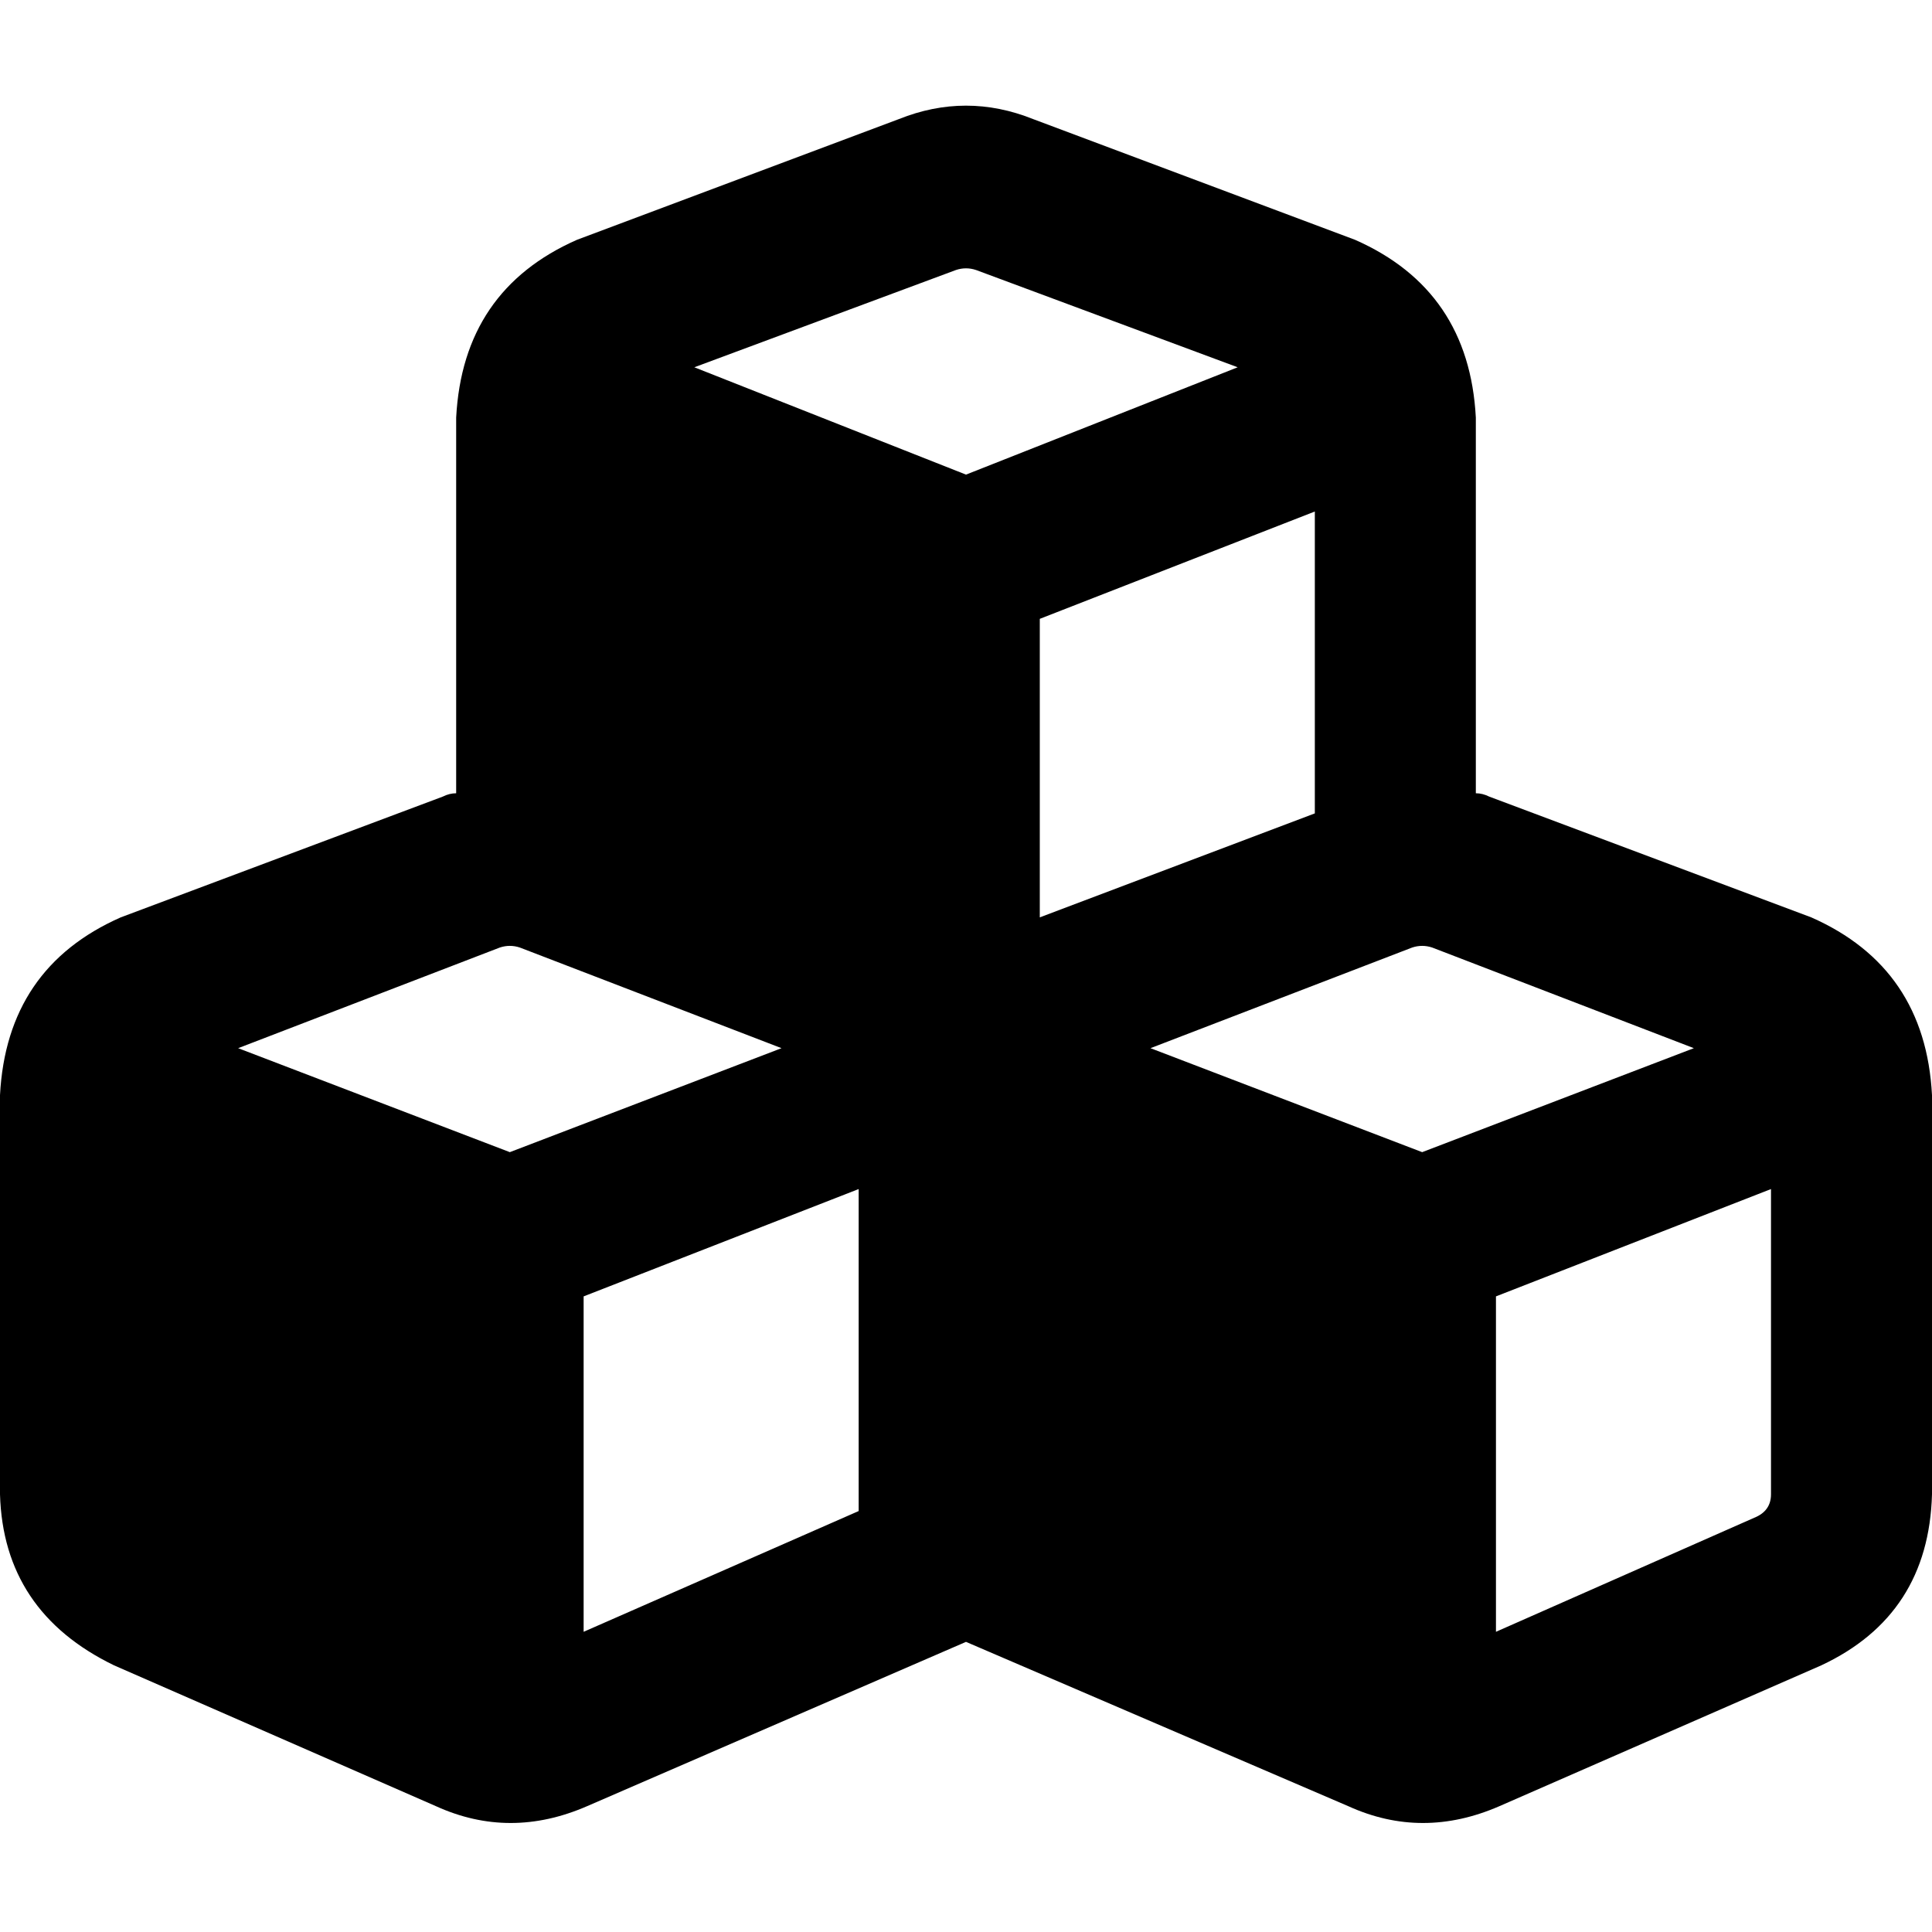 <svg xmlns="http://www.w3.org/2000/svg" viewBox="0 0 512 512">
  <path d="M 258.667 71.556 L 328 97.333 L 258.667 71.556 L 328 97.333 L 256 125.778 L 256 125.778 L 184 97.333 L 184 97.333 L 253.333 71.556 L 253.333 71.556 Q 256 70.667 258.667 71.556 L 258.667 71.556 Z M 120.889 110.667 L 120.889 210.222 L 120.889 110.667 L 120.889 210.222 Q 119.111 210.222 117.333 211.111 L 32 243.111 L 32 243.111 Q 1.778 256.444 0 290.222 L 0 396 L 0 396 Q 0.889 427.111 30.222 441.333 L 115.556 478.667 L 115.556 478.667 Q 135.111 487.556 155.556 478.667 L 256 435.111 L 256 435.111 L 357.333 478.667 L 357.333 478.667 Q 376.889 487.556 397.333 478.667 L 482.667 441.333 L 482.667 441.333 Q 511.111 428 512 396 L 512 290.222 L 512 290.222 Q 510.222 256.444 480 243.111 L 394.667 211.111 L 394.667 211.111 Q 392.889 210.222 391.111 210.222 Q 391.111 210.222 391.111 210.222 L 391.111 110.667 L 391.111 110.667 Q 389.333 76.889 359.111 63.556 L 273.778 31.556 L 273.778 31.556 Q 256 24.444 238.222 31.556 L 152.889 63.556 L 152.889 63.556 Q 122.667 76.889 120.889 110.667 L 120.889 110.667 Z M 348.444 215.556 L 275.556 243.111 L 348.444 215.556 L 275.556 243.111 L 275.556 164 L 275.556 164 L 348.444 135.556 L 348.444 135.556 L 348.444 215.556 L 348.444 215.556 Z M 137.778 251.111 L 207.111 277.778 L 137.778 251.111 L 207.111 277.778 L 135.111 305.333 L 135.111 305.333 L 63.111 277.778 L 63.111 277.778 L 132.444 251.111 L 132.444 251.111 Q 135.111 250.222 137.778 251.111 L 137.778 251.111 Z M 154.667 432.444 L 154.667 343.556 L 154.667 432.444 L 154.667 343.556 L 227.556 315.111 L 227.556 315.111 L 227.556 400.444 L 227.556 400.444 L 154.667 432.444 L 154.667 432.444 Z M 374.222 251.111 Q 376.889 250.222 379.556 251.111 L 448.889 277.778 L 448.889 277.778 L 376.889 305.333 L 376.889 305.333 L 304.889 277.778 L 304.889 277.778 L 374.222 251.111 L 374.222 251.111 Z M 464.889 402.222 L 396.444 432.444 L 464.889 402.222 L 396.444 432.444 L 396.444 343.556 L 396.444 343.556 L 469.333 315.111 L 469.333 315.111 L 469.333 396 L 469.333 396 Q 469.333 400.444 464.889 402.222 L 464.889 402.222 Z" />
</svg>